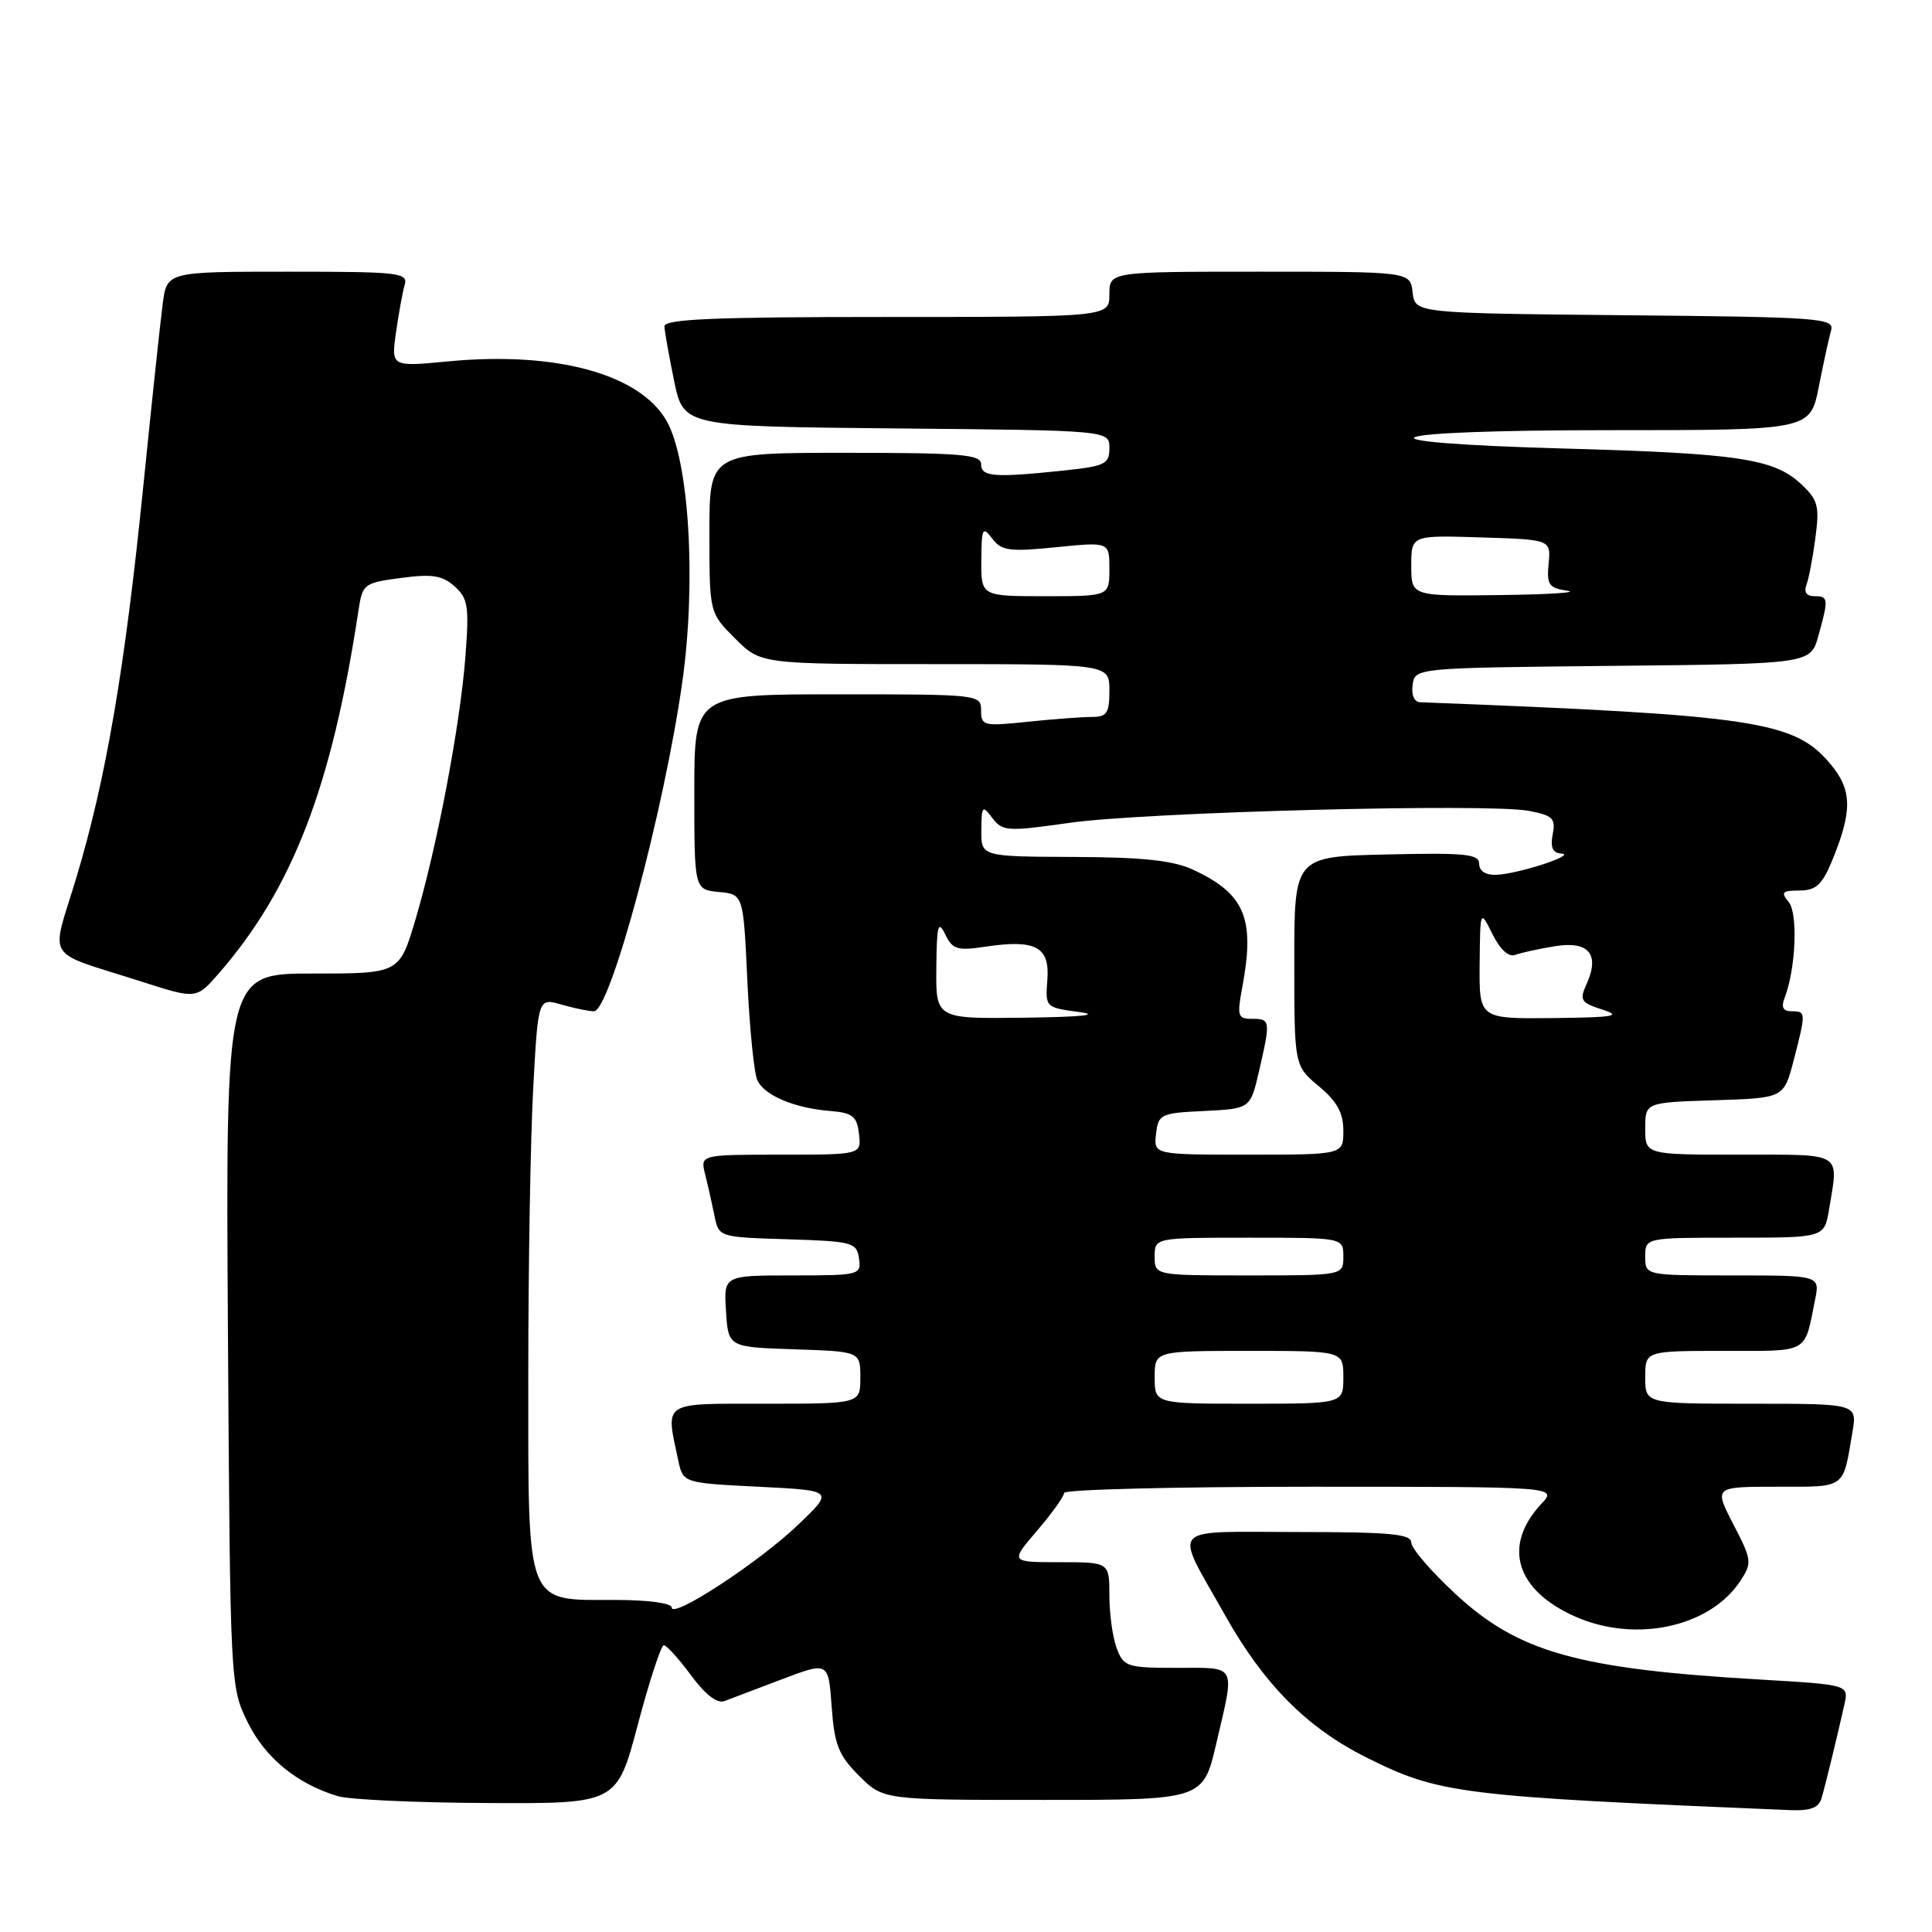 <?xml version="1.0" encoding="UTF-8" standalone="no"?>
<!DOCTYPE svg PUBLIC "-//W3C//DTD SVG 1.1//EN" "http://www.w3.org/Graphics/SVG/1.1/DTD/svg11.dtd" >
<svg xmlns="http://www.w3.org/2000/svg" xmlns:xlink="http://www.w3.org/1999/xlink" version="1.1" viewBox="0 0 256 256">
 <g >
 <path fill="currentColor"
d=" M 241.37 238.25 C 241.91 236.40 243.40 230.28 244.39 225.87 C 244.98 223.24 244.98 223.24 233.24 222.55 C 209.04 221.14 201.21 218.94 192.86 211.21 C 189.64 208.23 187.00 205.16 187.00 204.39 C 187.00 203.26 184.14 203.00 171.89 203.00 C 154.52 203.00 155.50 201.88 162.30 213.98 C 167.46 223.18 173.18 228.94 181.05 232.87 C 190.71 237.70 193.36 238.03 237.18 239.85 C 239.91 239.96 241.00 239.55 241.37 238.25 Z  M 84.52 228.50 C 86.05 222.72 87.60 218.00 87.96 218.00 C 88.32 218.00 89.94 219.79 91.56 221.98 C 93.46 224.56 95.03 225.76 96.00 225.40 C 96.83 225.09 100.26 223.78 103.64 222.50 C 109.77 220.18 109.77 220.18 110.20 226.14 C 110.57 231.21 111.11 232.57 113.83 235.30 C 117.04 238.50 117.04 238.50 138.23 238.50 C 159.42 238.50 159.42 238.50 161.17 231.00 C 163.65 220.35 163.99 221.00 155.98 221.00 C 149.35 221.00 148.89 220.85 147.98 218.43 C 147.44 217.02 147.00 213.87 147.00 211.43 C 147.00 207.00 147.00 207.00 140.42 207.00 C 133.84 207.00 133.84 207.00 137.42 202.82 C 139.39 200.52 141.00 198.27 141.00 197.82 C 141.00 197.37 155.70 197.00 173.67 197.00 C 206.35 197.00 206.35 197.00 204.25 199.25 C 199.05 204.82 200.83 210.71 208.76 214.22 C 216.73 217.74 226.60 215.60 230.62 209.46 C 232.18 207.08 232.13 206.71 229.68 201.98 C 227.10 197.00 227.10 197.00 235.48 197.00 C 244.68 197.00 244.17 197.37 245.46 189.75 C 246.09 186.00 246.09 186.00 232.05 186.00 C 218.00 186.00 218.00 186.00 218.00 182.50 C 218.00 179.00 218.00 179.00 228.43 179.00 C 239.84 179.00 239.06 179.44 240.50 172.25 C 241.16 169.00 241.16 169.00 229.58 169.00 C 218.00 169.00 218.00 169.00 218.00 166.50 C 218.00 164.00 218.00 164.00 229.87 164.00 C 241.74 164.00 241.74 164.00 242.36 160.25 C 243.63 152.54 244.39 153.00 230.50 153.00 C 218.00 153.00 218.00 153.00 218.00 149.54 C 218.00 146.08 218.00 146.08 227.19 145.79 C 236.37 145.50 236.37 145.50 237.67 140.50 C 239.32 134.12 239.31 134.00 237.39 134.00 C 236.27 134.00 235.99 133.47 236.46 132.25 C 237.95 128.42 238.27 121.03 237.01 119.52 C 235.94 118.23 236.15 118.00 238.43 118.00 C 240.57 118.00 241.41 117.26 242.65 114.31 C 245.49 107.50 245.46 104.70 242.52 101.21 C 237.75 95.53 232.63 94.77 188.18 93.05 C 187.39 93.02 186.99 92.09 187.18 90.75 C 187.50 88.50 187.50 88.50 213.71 88.23 C 239.92 87.97 239.92 87.97 240.95 84.23 C 242.32 79.32 242.28 79.00 240.39 79.00 C 239.38 79.00 239.00 78.45 239.36 77.51 C 239.67 76.69 240.21 73.88 240.55 71.26 C 241.11 67.03 240.90 66.24 238.64 64.13 C 235.08 60.79 230.30 60.07 207.50 59.44 C 177.92 58.62 181.81 57.00 213.35 57.00 C 239.86 57.00 239.86 57.00 241.00 51.25 C 241.62 48.09 242.36 44.72 242.63 43.77 C 243.09 42.15 241.15 42.01 215.31 41.77 C 187.50 41.50 187.50 41.50 187.18 38.75 C 186.87 36.00 186.87 36.00 166.93 36.00 C 147.00 36.00 147.00 36.00 147.00 39.00 C 147.00 42.00 147.00 42.00 117.50 42.00 C 94.54 42.00 88.01 42.28 88.04 43.25 C 88.07 43.94 88.65 47.20 89.33 50.50 C 90.58 56.50 90.58 56.50 118.79 56.77 C 147.00 57.03 147.00 57.03 147.00 59.37 C 147.00 61.51 146.45 61.77 140.85 62.36 C 131.68 63.32 130.00 63.18 130.00 61.50 C 130.00 60.22 127.33 60.00 112.00 60.00 C 94.00 60.00 94.00 60.00 94.00 70.60 C 94.00 81.20 94.00 81.20 97.40 84.60 C 100.80 88.00 100.80 88.00 123.90 88.00 C 147.00 88.00 147.00 88.00 147.00 91.50 C 147.00 94.51 146.67 95.00 144.65 95.00 C 143.35 95.00 139.53 95.29 136.15 95.64 C 130.33 96.25 130.00 96.17 130.00 94.14 C 130.00 92.03 129.75 92.00 111.00 92.00 C 92.00 92.00 92.00 92.00 92.00 104.94 C 92.00 117.87 92.00 117.87 95.25 118.19 C 98.50 118.50 98.50 118.50 99.03 130.00 C 99.33 136.32 99.92 142.25 100.36 143.16 C 101.31 145.16 105.26 146.83 110.00 147.21 C 112.99 147.46 113.55 147.90 113.82 150.25 C 114.13 153.00 114.13 153.00 103.46 153.00 C 92.78 153.00 92.78 153.00 93.44 155.62 C 93.80 157.06 94.35 159.51 94.67 161.08 C 95.24 163.93 95.24 163.93 104.37 164.21 C 112.98 164.48 113.52 164.63 113.82 166.75 C 114.13 168.94 113.91 169.00 105.01 169.00 C 95.89 169.00 95.89 169.00 96.20 173.75 C 96.50 178.50 96.50 178.50 105.25 178.79 C 114.00 179.08 114.00 179.08 114.00 182.54 C 114.00 186.00 114.00 186.00 101.50 186.00 C 87.56 186.00 88.19 185.59 89.87 193.50 C 90.51 196.50 90.51 196.50 100.51 197.00 C 110.50 197.50 110.50 197.50 105.80 202.00 C 100.61 206.98 89.00 214.58 89.00 213.00 C 89.00 212.42 85.85 212.00 81.50 212.00 C 69.53 212.00 70.00 213.22 70.00 182.16 C 70.00 167.94 70.29 150.89 70.65 144.27 C 71.30 132.22 71.30 132.22 74.39 133.11 C 76.09 133.60 78.03 134.00 78.70 134.00 C 80.87 134.00 88.07 107.12 90.43 90.22 C 92.28 76.93 91.30 60.94 88.31 55.74 C 84.75 49.55 73.65 46.53 59.44 47.88 C 51.83 48.61 51.83 48.61 52.47 44.06 C 52.83 41.55 53.34 38.71 53.62 37.75 C 54.10 36.13 52.90 36.00 38.13 36.00 C 22.12 36.00 22.12 36.00 21.56 40.25 C 21.25 42.59 20.09 53.50 18.98 64.50 C 16.54 88.63 14.05 103.23 10.11 116.31 C 6.72 127.58 5.64 125.86 18.76 130.07 C 26.02 132.40 26.02 132.40 29.02 128.95 C 38.79 117.70 43.97 104.22 47.50 80.88 C 48.03 77.37 48.21 77.23 53.14 76.58 C 57.28 76.03 58.61 76.24 60.24 77.70 C 62.02 79.30 62.18 80.34 61.67 87.00 C 60.97 96.13 57.90 112.26 55.04 121.88 C 52.92 129.00 52.92 129.00 41.41 129.00 C 29.91 129.00 29.91 129.00 30.20 176.25 C 30.50 223.37 30.51 223.51 32.82 228.21 C 35.14 232.93 39.35 236.37 44.76 238.00 C 46.27 238.46 55.20 238.87 64.62 238.91 C 81.74 239.00 81.74 239.00 84.52 228.50 Z  M 153.00 182.50 C 153.00 179.00 153.00 179.00 165.50 179.00 C 178.00 179.00 178.00 179.00 178.00 182.50 C 178.00 186.00 178.00 186.00 165.50 186.00 C 153.00 186.00 153.00 186.00 153.00 182.50 Z  M 153.00 166.50 C 153.00 164.00 153.00 164.00 165.50 164.00 C 178.00 164.00 178.00 164.00 178.00 166.50 C 178.00 169.00 178.00 169.00 165.50 169.00 C 153.00 169.00 153.00 169.00 153.00 166.50 Z  M 153.18 150.25 C 153.49 147.62 153.77 147.49 159.59 147.21 C 165.68 146.91 165.68 146.91 166.84 141.88 C 168.37 135.23 168.34 135.00 165.91 135.00 C 164.00 135.00 163.89 134.65 164.62 130.75 C 166.32 121.66 164.94 118.40 158.02 115.21 C 155.40 114.01 151.36 113.58 142.25 113.55 C 130.00 113.50 130.00 113.50 130.03 110.00 C 130.06 106.75 130.17 106.63 131.49 108.39 C 132.84 110.16 133.46 110.20 141.71 109.03 C 151.83 107.60 197.09 106.42 202.55 107.44 C 205.76 108.05 206.15 108.43 205.74 110.56 C 205.41 112.31 205.74 113.03 206.89 113.10 C 209.04 113.24 201.13 115.82 198.25 115.92 C 196.86 115.97 196.00 115.41 196.00 114.47 C 196.00 113.16 194.20 112.98 183.75 113.22 C 171.50 113.50 171.50 113.50 171.50 127.36 C 171.50 141.22 171.50 141.22 174.75 143.93 C 177.17 145.95 178.00 147.46 178.00 149.82 C 178.00 153.00 178.00 153.00 165.43 153.00 C 152.87 153.00 152.87 153.00 153.18 150.25 Z  M 124.07 128.25 C 124.12 122.59 124.31 121.87 125.24 123.79 C 126.21 125.81 126.83 126.00 130.57 125.44 C 137.22 124.44 139.12 125.45 138.78 129.83 C 138.50 133.48 138.53 133.50 143.00 134.10 C 145.89 134.49 143.30 134.75 135.75 134.85 C 124.00 135.00 124.00 135.00 124.07 128.25 Z  M 196.06 127.75 C 196.13 120.50 196.13 120.50 197.76 123.78 C 198.78 125.83 199.91 126.86 200.78 126.53 C 201.55 126.24 203.93 125.72 206.07 125.37 C 210.55 124.66 212.02 126.46 210.21 130.44 C 209.26 132.53 209.47 132.86 212.33 133.78 C 214.97 134.63 213.88 134.81 205.75 134.90 C 196.00 135.00 196.00 135.00 196.06 127.75 Z  M 130.03 74.25 C 130.06 69.95 130.20 69.68 131.47 71.36 C 132.71 72.99 133.73 73.13 139.94 72.51 C 147.00 71.80 147.00 71.80 147.00 75.40 C 147.00 79.00 147.00 79.00 138.50 79.00 C 130.00 79.00 130.00 79.00 130.03 74.25 Z  M 187.00 74.96 C 187.00 70.92 187.00 70.92 196.25 71.21 C 205.50 71.50 205.50 71.50 205.20 74.68 C 204.93 77.49 205.22 77.91 207.70 78.28 C 209.24 78.51 205.21 78.77 198.75 78.85 C 187.00 79.00 187.00 79.00 187.00 74.96 Z "/>
</g>
</svg>